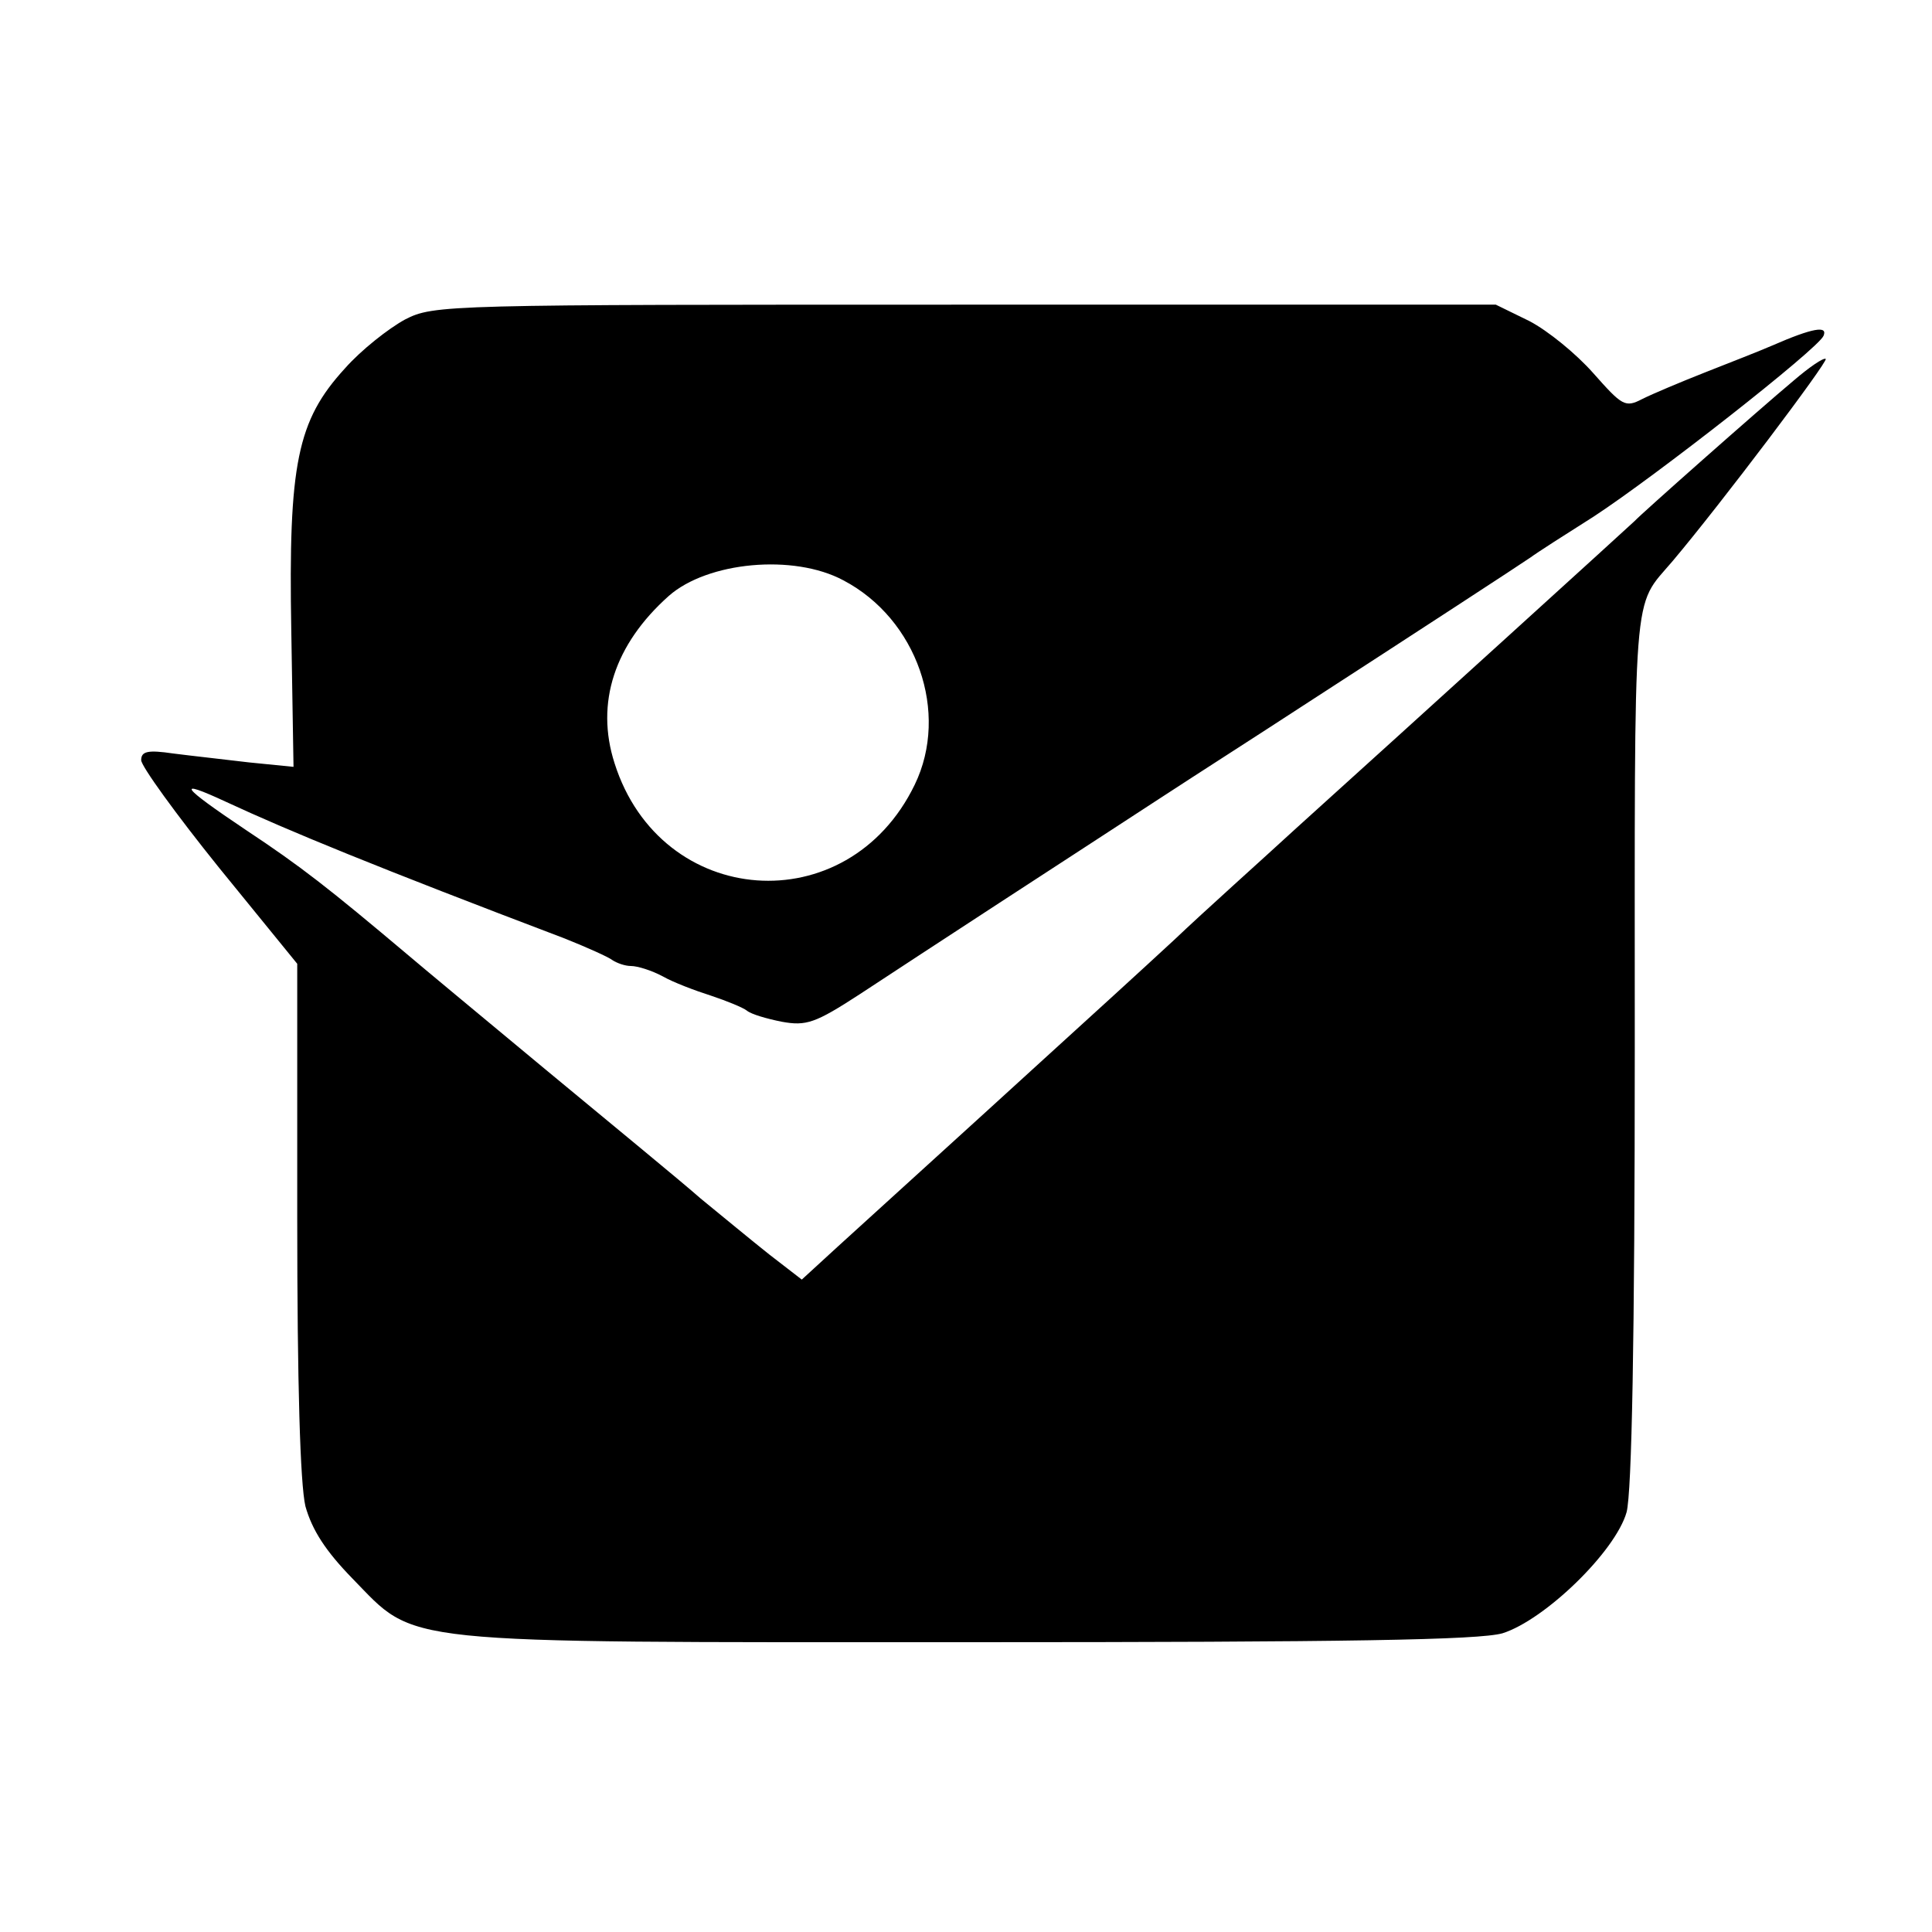 <svg version="1" xmlns="http://www.w3.org/2000/svg" width="346.667" height="346.667" viewBox="0 0 260 260"><path d="M54.5 43c-2.2 1.2-5.9 4.1-8.1 6.6-6.4 7-7.6 12.8-7.2 35.3l.3 18.3-6-.6c-3.3-.4-7.9-.9-10.2-1.2-3.4-.5-4.3-.3-4.3.9 0 .8 4.7 7.3 10.5 14.5L40 129.7v34.2c0 22.4.4 35.8 1.1 38.8.9 3.2 2.7 6 6.3 9.7 8.8 9 4.9 8.6 82.8 8.6 51.4 0 68.8-.3 72-1.2 5.7-1.8 15.2-11 16.7-16.3.7-2.7 1.1-23.1 1.1-62.5 0-63.5-.4-59 5.1-65.5 6.5-7.7 20.9-26.8 20.6-27.2-.3-.2-2.2 1.1-4.3 2.9-4.9 4.1-20.7 18.1-21.4 18.9-.5.5-30 27.3-45.5 41.3-4.9 4.5-12.4 11.2-16.5 15.1-4.1 3.8-12 11-17.5 16-10.4 9.5-19.9 18.1-27.8 25.3l-4.8 4.4-4.4-3.4c-2.4-1.9-6.5-5.3-9.2-7.5-2.6-2.3-12-10-20.8-17.3-8.8-7.3-17.1-14.2-18.5-15.4-10.8-9.1-14.5-12-21.9-16.9-8.8-5.9-9.6-7-2.7-3.8 8.4 3.9 20.3 8.8 45.6 18.4 3 1.2 5.9 2.5 6.4 2.9.6.4 1.7.8 2.5.8.9 0 2.8.6 4.3 1.4 1.4.8 4.3 1.9 6.5 2.6 2.1.7 4.3 1.6 4.8 2 .6.5 2.7 1.1 4.7 1.5 3.3.6 4.5.2 10.5-3.7 3.8-2.5 12.2-8 18.8-12.3 6.6-4.3 16.3-10.6 21.5-14 5.2-3.4 13.8-8.9 19-12.3 15.6-10.1 29.4-19.1 31-20.2.8-.6 4.7-3.1 8.5-5.5 8.4-5.5 30.1-22.5 30.9-24.3.6-1.4-1.4-1.1-6.9 1.3-1.6.7-5.7 2.3-9 3.6-3.3 1.3-7.1 2.9-8.5 3.6-2.3 1.2-2.7.9-6.6-3.5-2.3-2.6-6.1-5.7-8.6-7l-4.5-2.2h-71.4c-70 0-71.5 0-75.4 2zm59 35.1c9.9 5.2 14.3 17.8 9.6 27.5-9 18.6-34.2 16.7-40.4-2.9-2.6-8.1 0-16 7.3-22.5 5.2-4.6 16.8-5.7 23.5-2.1z"/></svg>